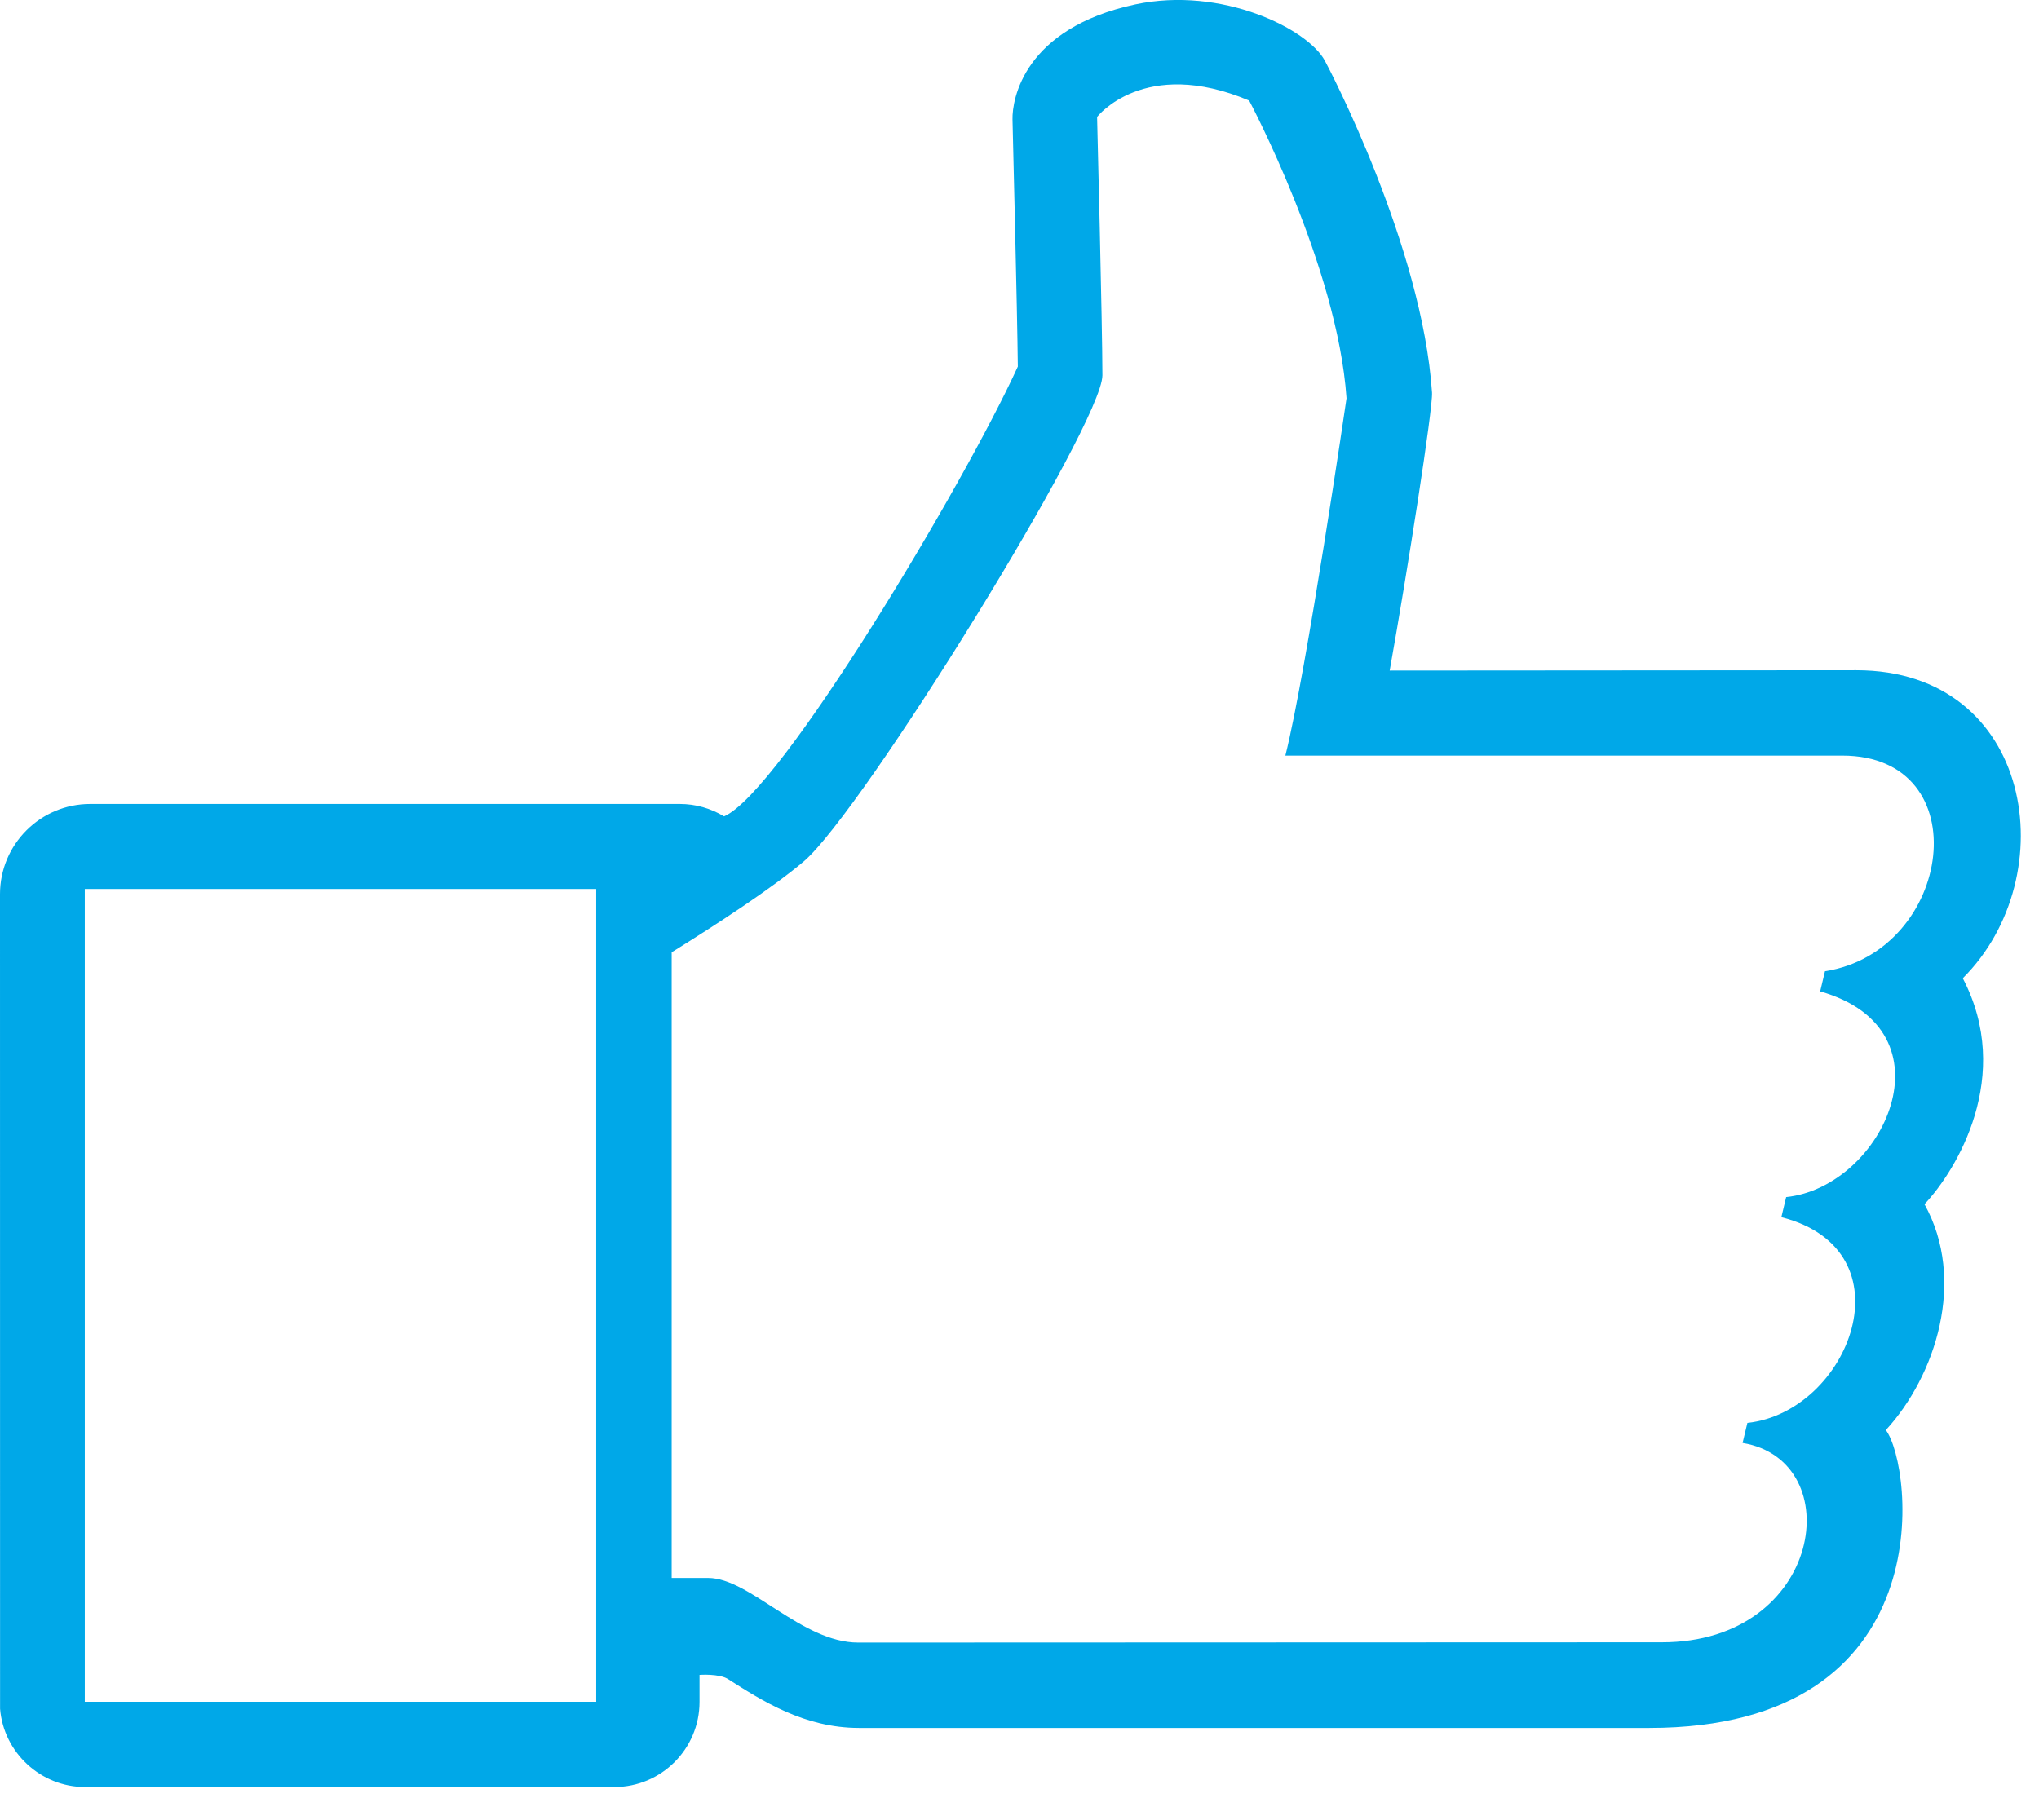 <svg width="56" height="50" viewBox="0 0 56 50" fill="none" xmlns="http://www.w3.org/2000/svg">
<path d="M53.907 26.873C56.718 24.074 55.85 18.412 50.98 18.412L38.167 18.421C38.653 15.708 39.358 11.21 39.33 10.785C39.061 6.763 36.497 1.867 36.386 1.667C35.919 0.796 33.558 -0.385 31.182 0.121C28.11 0.779 27.796 2.739 27.808 3.279C27.808 3.279 27.941 8.64 27.954 10.07C26.485 13.296 21.421 21.773 19.886 22.426C19.519 22.204 19.102 22.085 18.669 22.085H2.481C1.106 22.085 0 23.197 0 24.565L0.002 46.939C0.098 48.145 1.123 49.091 2.333 49.091H16.874C18.163 49.091 19.212 48.042 19.212 46.753V46.01C19.212 46.01 19.752 45.97 19.997 46.127C20.932 46.721 22.087 47.468 23.595 47.468H45.293C53.405 47.468 52.535 40.267 51.794 39.285C53.164 37.793 54.012 35.161 52.855 33.081C53.743 32.14 55.306 29.552 53.907 26.873ZM16.374 46.749H2.329V24.42H16.374V46.749ZM50.122 26.681L49.99 27.234C53.728 28.297 51.738 32.605 49.056 32.885L48.924 33.437C52.508 34.349 50.799 38.785 47.991 39.088L47.859 39.639C50.786 40.119 50.077 45.115 45.643 45.115L23.572 45.123C22.014 45.123 20.594 43.347 19.448 43.347H18.447V26.16C19.694 25.387 21.227 24.384 22.079 23.66C23.689 22.287 30.277 11.641 30.277 10.309C30.277 8.976 30.131 3.212 30.131 3.212C30.131 3.212 31.423 1.547 34.307 2.762C34.307 2.762 36.734 7.313 36.982 10.941C36.982 10.941 35.889 18.412 35.302 20.757H50.602C54.362 20.761 53.644 26.128 50.122 26.681Z" fill="#00A8E8" fill-opacity="5"/>
</svg>
